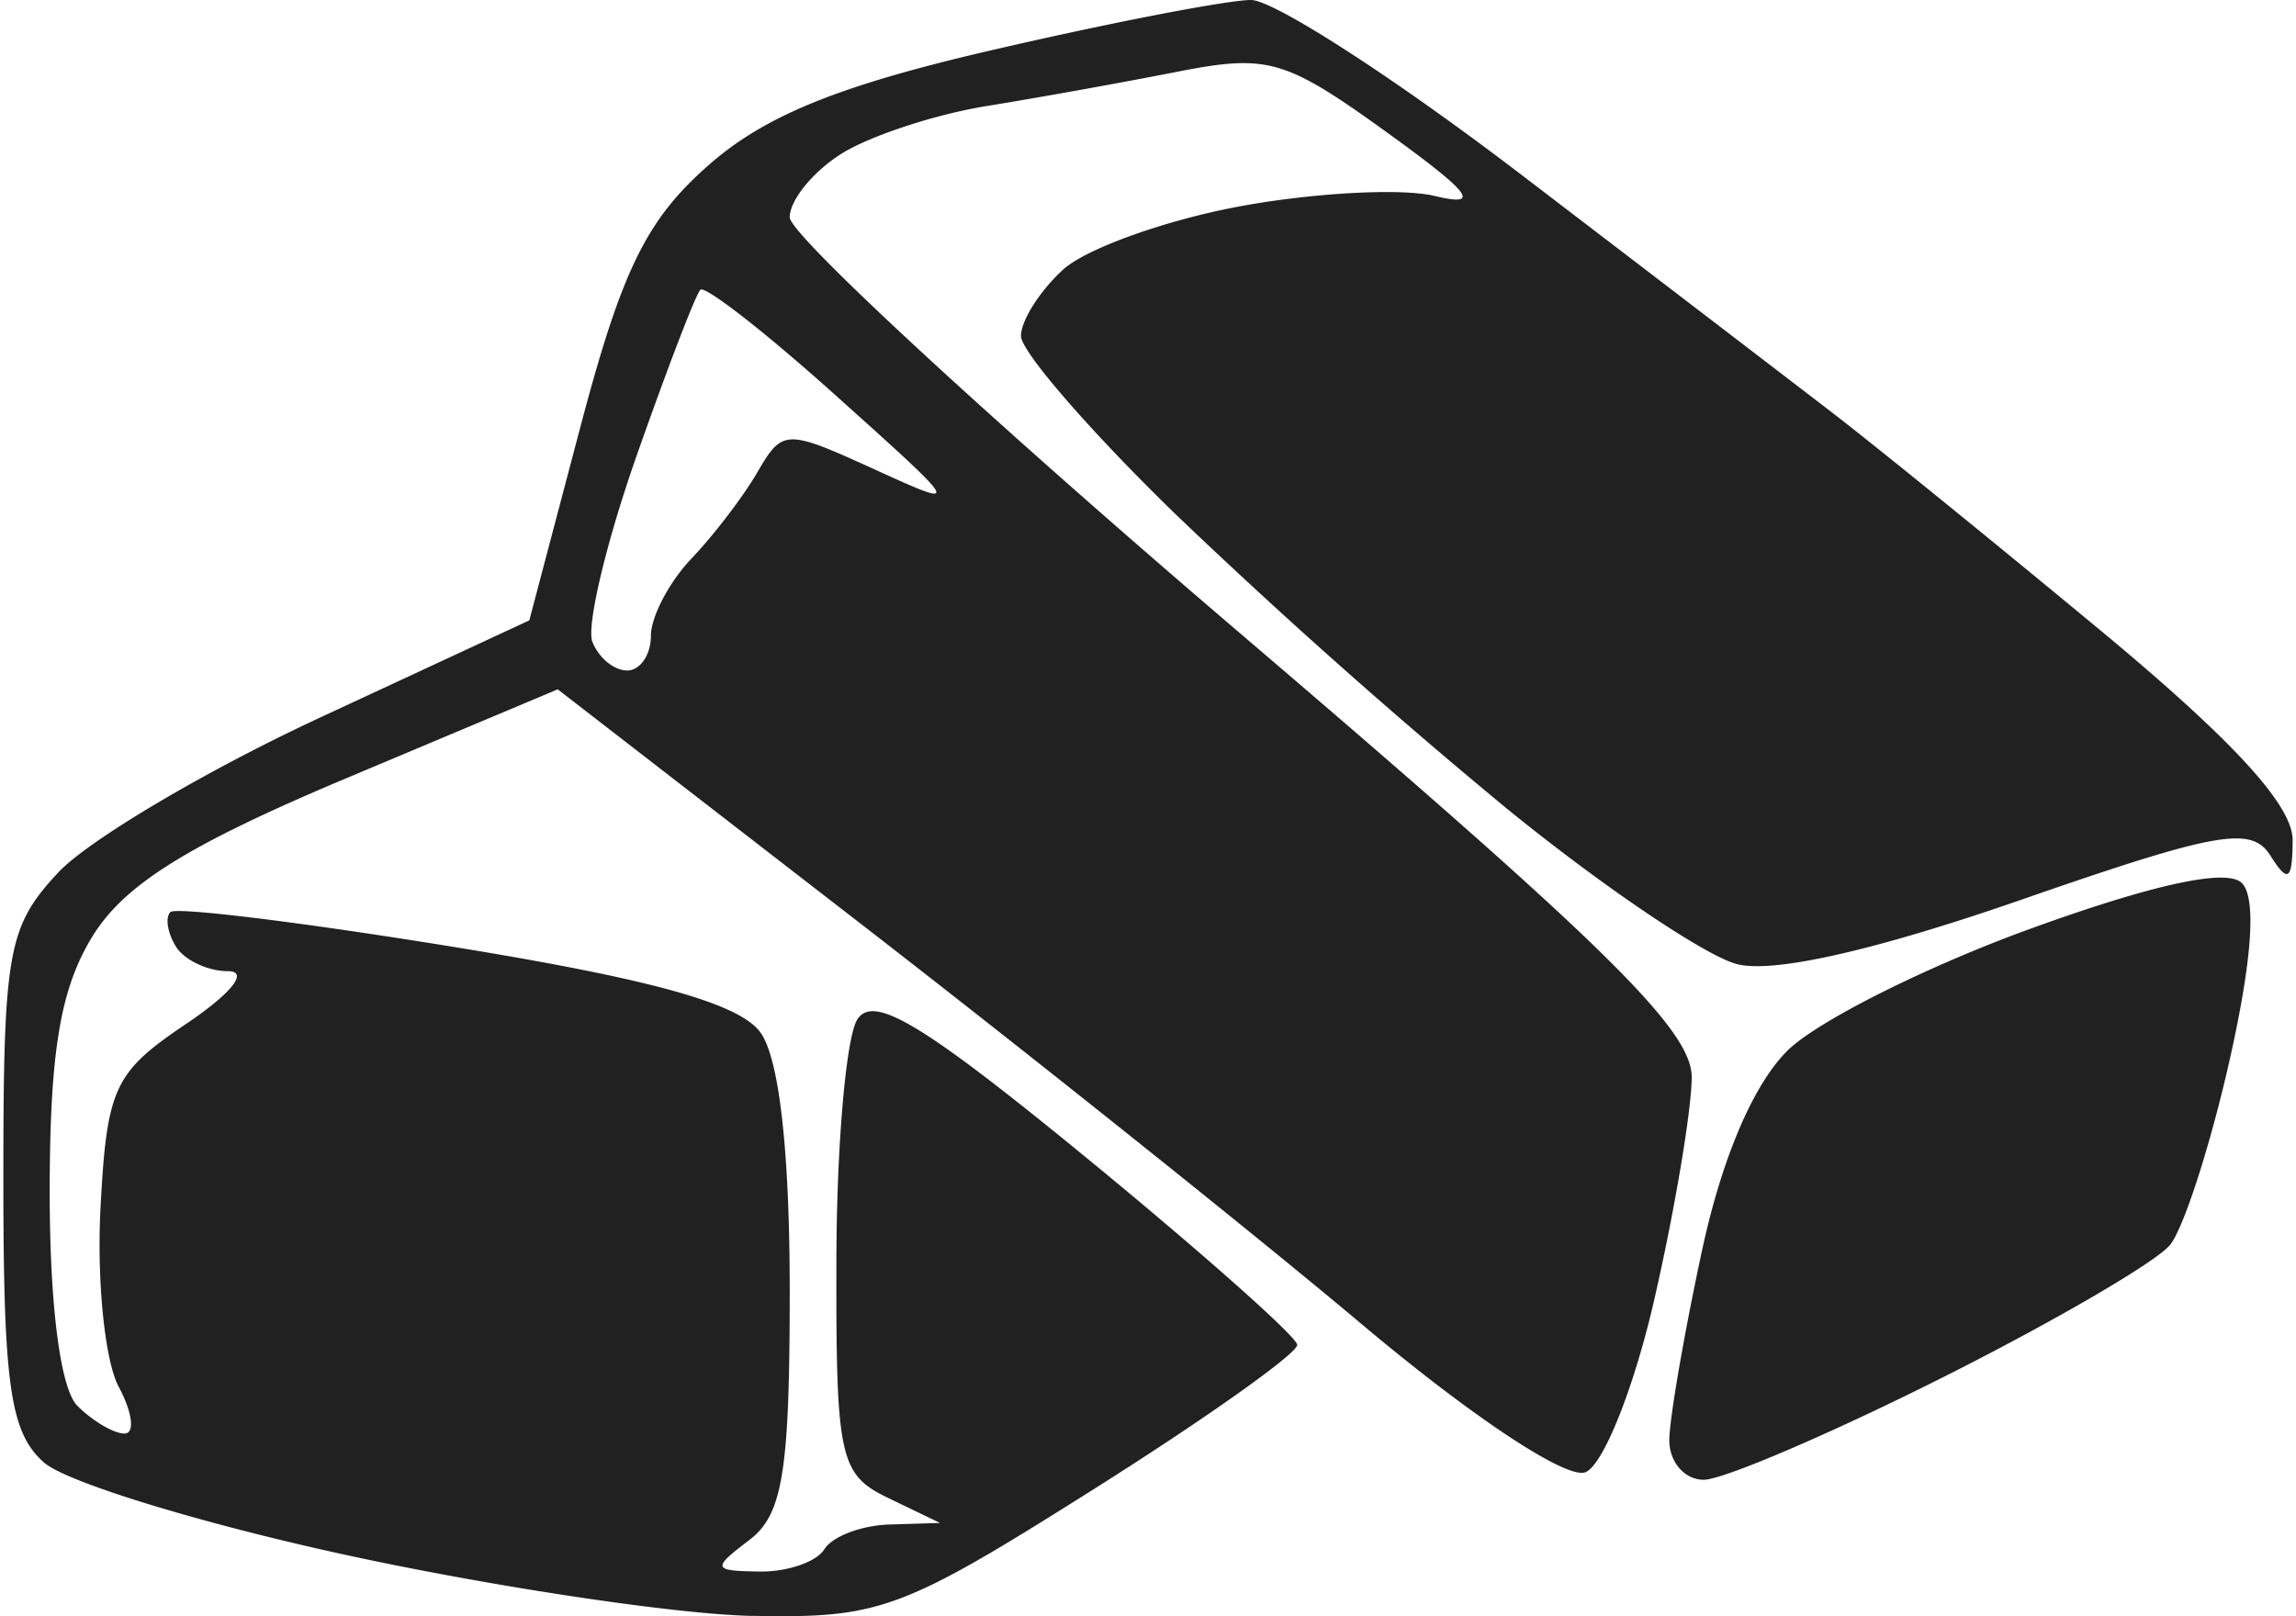 <svg xmlns="http://www.w3.org/2000/svg" width="98" height="69" viewBox="0 0 26.19 18.494"><title>ryza2 category stone</title><g fill="#212121" class="nc-icon-wrapper"><g transform="translate(-60.32 85.211)"><path d="M68.89-66.72c-.857-.017-2.928-.326-4.601-.687-1.674-.361-3.251-.842-3.506-1.07-.386-.344-.463-.88-.463-3.243 0-2.606.05-2.884.624-3.503.342-.37 1.696-1.172 3.008-1.781l2.385-1.108.586-2.22c.474-1.794.755-2.366 1.466-2.99.651-.573 1.506-.917 3.304-1.33 1.334-.308 2.64-.559 2.9-.559.263 0 1.653.899 3.09 1.997 1.437 1.098 3.032 2.319 3.543 2.712.512.393 1.91 1.53 3.11 2.525 1.506 1.252 2.176 1.986 2.174 2.38-.003.464-.052.497-.255.176-.216-.342-.608-.273-2.85.506-1.672.58-2.831.843-3.25.737-.36-.092-1.546-.893-2.637-1.782a70.125 70.125 0 0 1-3.77-3.35c-.983-.953-1.786-1.878-1.786-2.056 0-.178.218-.52.484-.762.267-.241 1.176-.566 2.02-.722.844-.156 1.846-.21 2.227-.119.544.13.424-.028-.561-.739-1.15-.828-1.349-.885-2.382-.682-.62.122-1.603.299-2.185.393-.582.094-1.326.339-1.654.543-.327.205-.595.533-.595.73 0 .198 2.322 2.342 5.16 4.766 4.172 3.563 5.159 4.533 5.159 5.073 0 .366-.19 1.502-.423 2.523-.232 1.023-.589 1.92-.794 1.998-.215.083-1.29-.628-2.554-1.691-1.2-1.01-3.762-3.057-5.692-4.552l-3.51-2.716-2.418 1.017c-1.811.762-2.54 1.216-2.905 1.81-.368.598-.488 1.32-.489 2.924 0 1.305.122 2.253.317 2.448.174.174.417.317.538.317.122 0 .092-.241-.066-.536-.158-.295-.251-1.213-.208-2.041.073-1.38.155-1.556.979-2.11.522-.352.723-.604.478-.604-.23 0-.499-.127-.595-.283-.095-.155-.124-.332-.062-.393.06-.062 1.529.12 3.262.402 2.257.368 3.246.645 3.487.974.215.294.336 1.356.336 2.959 0 2.07-.08 2.56-.463 2.851-.43.327-.422.352.116.36.32.005.654-.11.744-.256.09-.145.424-.273.743-.282l.58-.018-.596-.287c-.553-.267-.595-.458-.59-2.694.001-1.324.11-2.575.239-2.78.185-.292.752.05 2.627 1.587 1.315 1.079 2.397 2.04 2.406 2.135.008.096-1.04.84-2.33 1.654-2.193 1.384-2.442 1.477-3.902 1.448zm-1.435-10.818c.15 0 .273-.179.273-.397 0-.218.209-.616.463-.883.255-.267.596-.714.757-.992.285-.49.325-.492 1.323-.037 1.026.468 1.024.465-.426-.837-.8-.719-1.499-1.264-1.551-1.211-.053.052-.38.905-.728 1.895s-.576 1.95-.508 2.131c.069.182.247.33.397.33zm12.317 9.26c-.221 0-.398-.208-.393-.463.005-.254.172-1.222.372-2.15.229-1.07.59-1.913.982-2.3.342-.336 1.592-.963 2.779-1.393 1.405-.51 2.248-.692 2.416-.523.169.168.12.873-.138 2.022-.218.97-.525 1.924-.682 2.119-.157.194-1.331.879-2.61 1.521-1.278.642-2.505 1.167-2.726 1.167z" id="path1196-1-8" fill="#212121" stroke-width=".265"></path></g></g></svg>